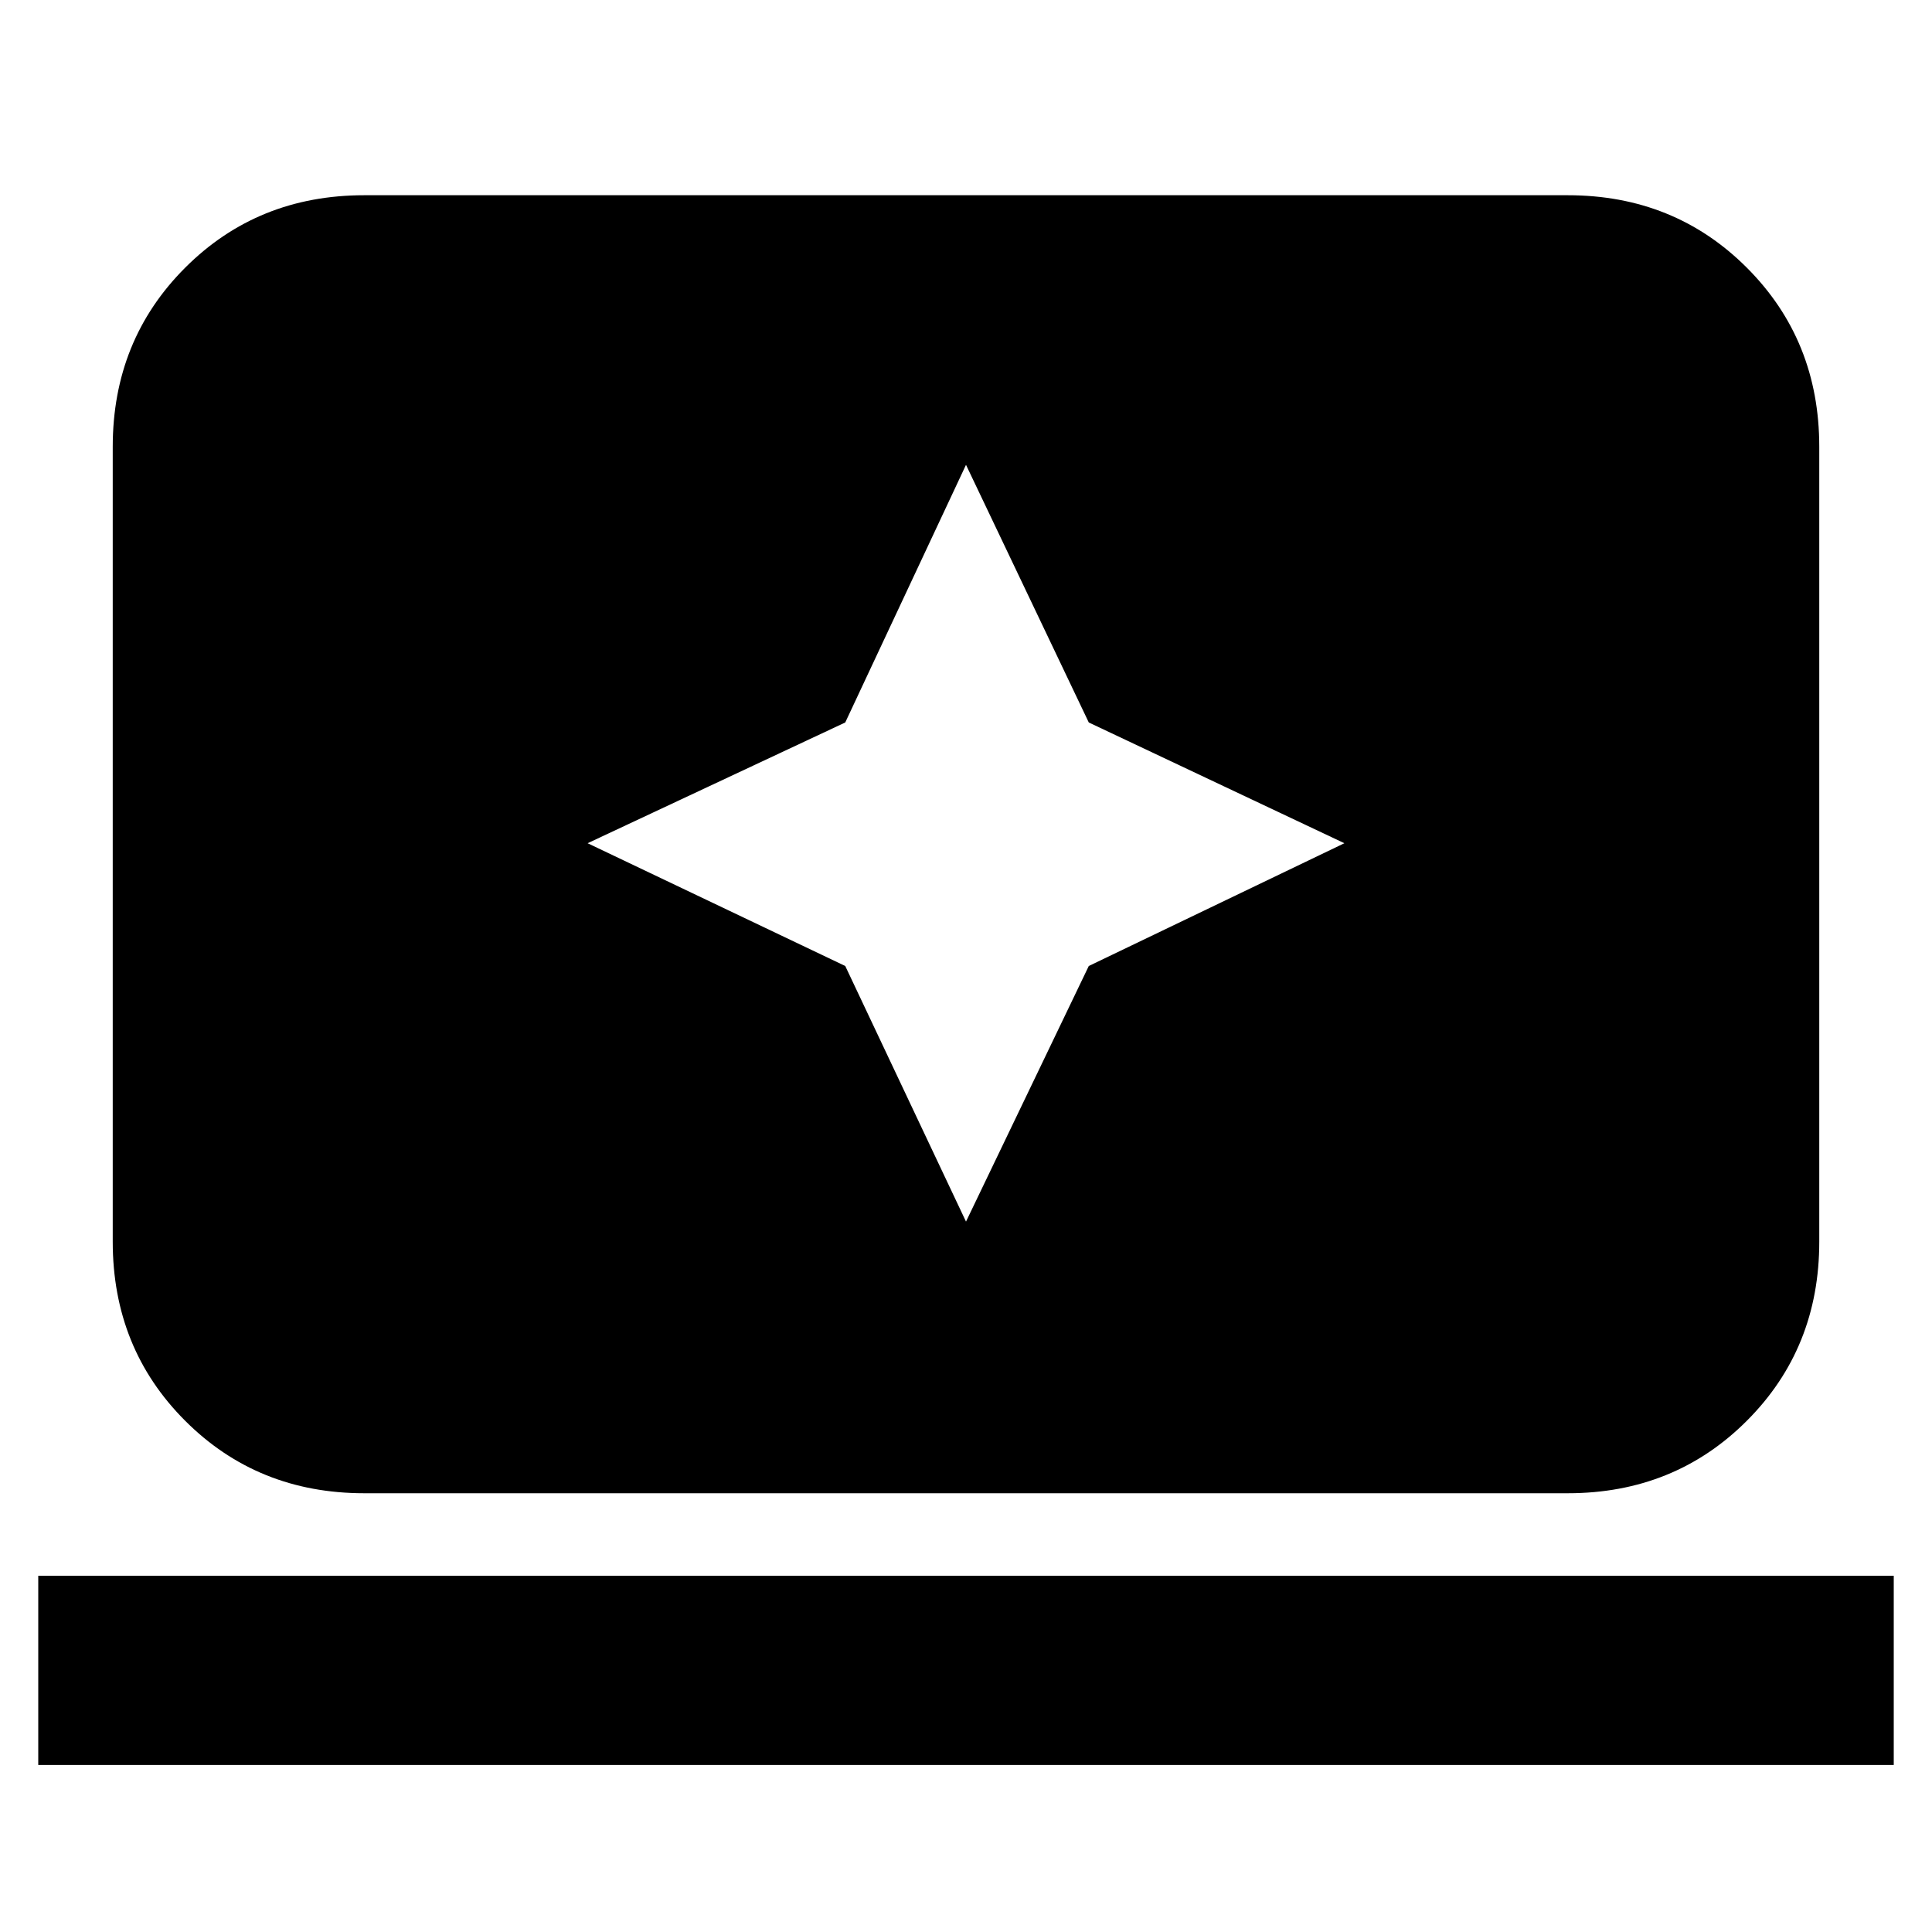<svg xmlns="http://www.w3.org/2000/svg" height="20" width="20"><path d="M10 12.646 11.271 10l2.646-1.271-2.646-1.25L10 4.812 8.75 7.479l-2.667 1.25L8.75 10Zm-6.229 2.812q-1.104 0-1.854-.75t-.75-1.854V4.625q0-1.104.75-1.854t1.854-.75h12.458q1.104 0 1.854.75t.75 1.854v8.229q0 1.104-.75 1.854t-1.854.75ZM.396 18.271v-1.959h19.208v1.959Z"/></svg>